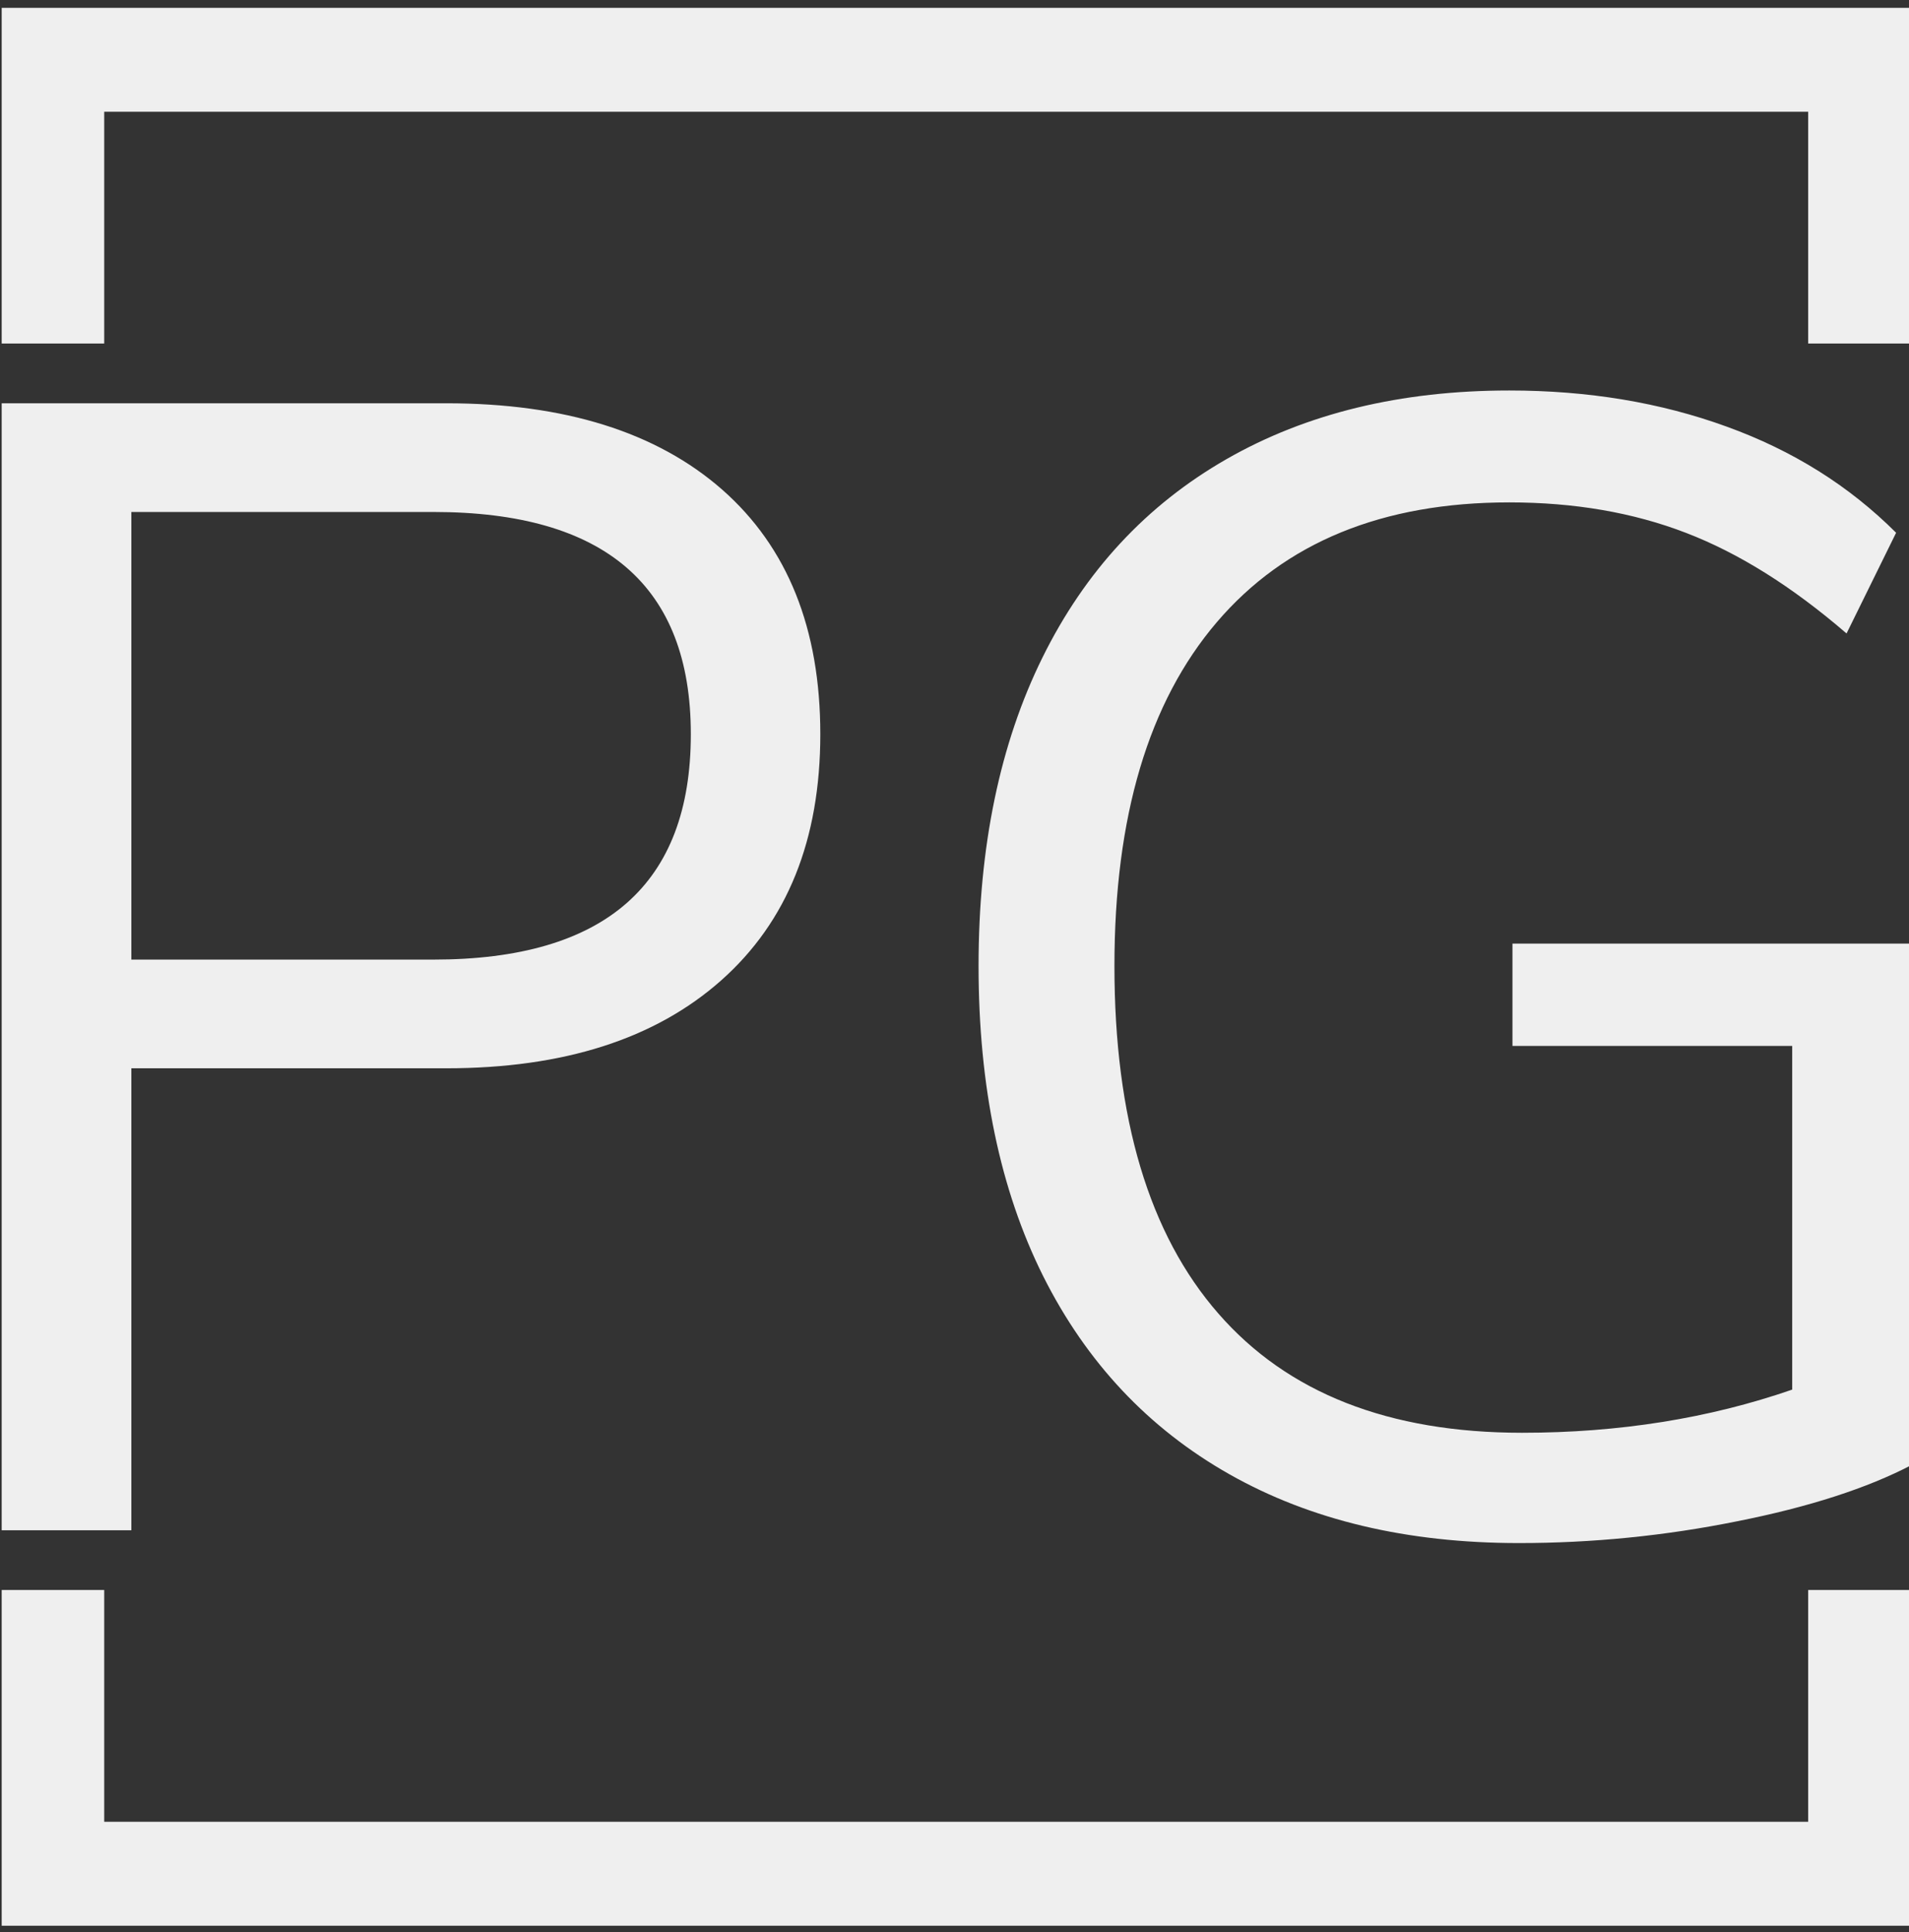 <svg xmlns="http://www.w3.org/2000/svg" version="1.1" xmlns:xlink="http://www.w3.org/1999/xlink" xmlns:svgjs="http://svgjs.dev/svgjs" width="2000" height="2024" viewBox="0 0 2000 2024"><rect x="0" y="0" width="2000" height="2024" fill="#333333" stroke="none"/><g transform="matrix(1,0,0,1,1.768,0.819)"><svg viewBox="0 0 244 247" data-background-color="#636365" preserveAspectRatio="xMidYMid meet" height="2024" width="2000" xmlns="http://www.w3.org/2000/svg" xmlns:xlink="http://www.w3.org/1999/xlink"><g id="tight-bounds" transform="matrix(1,0,0,1,-0.216,-0.1)"><svg viewBox="0 0 244.431 247.2" height="247.2" width="244.431"><g><svg></svg></g><g><svg viewBox="0 0 244.431 247.2" height="247.2" width="244.431"><g transform="matrix(1,0,0,1,0,49.923)"><svg viewBox="0 0 244.431 147.354" height="147.354" width="244.431"><g><svg viewBox="0 0 244.431 147.354" height="147.354" width="244.431"><g><svg viewBox="0 0 244.431 147.354" height="147.354" width="244.431"><g><svg viewBox="0 0 244.431 147.354" height="147.354" width="244.431"><g id="textblocktransform"><svg viewBox="0 0 244.431 147.354" height="147.354" width="244.431" id="textblock"><g><svg viewBox="0 0 244.431 147.354" height="147.354" width="244.431"><g transform="matrix(1,0,0,1,0,0)"><svg width="244.431" viewBox="4.35 -35.65 59.8 36.05" height="147.354" data-palette-color="#efefef"><path d="M4.35 0L4.35-35.25 18.3-35.25Q23.85-35.25 26.93-32.55 30-29.85 30-24.9L30-24.9Q30-19.95 26.9-17.2 23.8-14.45 18.3-14.45L18.3-14.45 8.45-14.45 8.45 0 4.35 0ZM8.45-17.85L17.9-17.85Q25.95-17.85 25.95-24.9L25.95-24.9Q25.95-31.85 17.9-31.85L17.9-31.85 8.45-31.85 8.45-17.85ZM51.65-18.35L64.15-18.35 64.15-2.05Q62.05-0.95 58.67-0.28 55.3 0.4 51.85 0.4L51.85 0.4Q46.6 0.4 42.8-1.75 39-3.9 36.97-7.95 34.95-12 34.95-17.65L34.95-17.65Q34.95-23.25 36.95-27.3 38.95-31.35 42.7-33.5 46.45-35.65 51.55-35.65L51.55-35.65Q55.25-35.65 58.35-34.52 61.45-33.4 63.65-31.2L63.65-31.2 62.1-28.05Q59.55-30.25 57.07-31.2 54.6-32.15 51.55-32.15L51.55-32.15Q45.6-32.15 42.4-28.4 39.2-24.65 39.2-17.65L39.2-17.65Q39.2-10.5 42.45-6.78 45.7-3.05 51.95-3.05L51.95-3.05Q56.5-3.05 60.4-4.4L60.4-4.4 60.4-15.15 51.65-15.15 51.65-18.35Z" opacity="1" transform="matrix(1,0,0,1,0,0)" fill="#efefef" class="undefined-text-0" data-fill-palette-color="primary" id="text-0"></path></svg></g></svg></g></svg></g></svg></g><g></g></svg></g></svg></g></svg></g><path d="M0 43.923L0 1 244.431 1 244.431 43.923 231.143 43.923 231.143 14.289 13.289 14.289 13.289 43.923 0 43.923M0 203.277L0 246.2 244.431 246.2 244.431 203.277 231.143 203.277 231.143 232.911 13.289 232.911 13.289 203.277 0 203.277" fill="#efefef" stroke="transparent" data-fill-palette-color="primary"></path></svg></g><defs></defs></svg><rect width="244.431" height="247.2" fill="none" stroke="none" visibility="hidden"></rect></g></svg></g></svg>